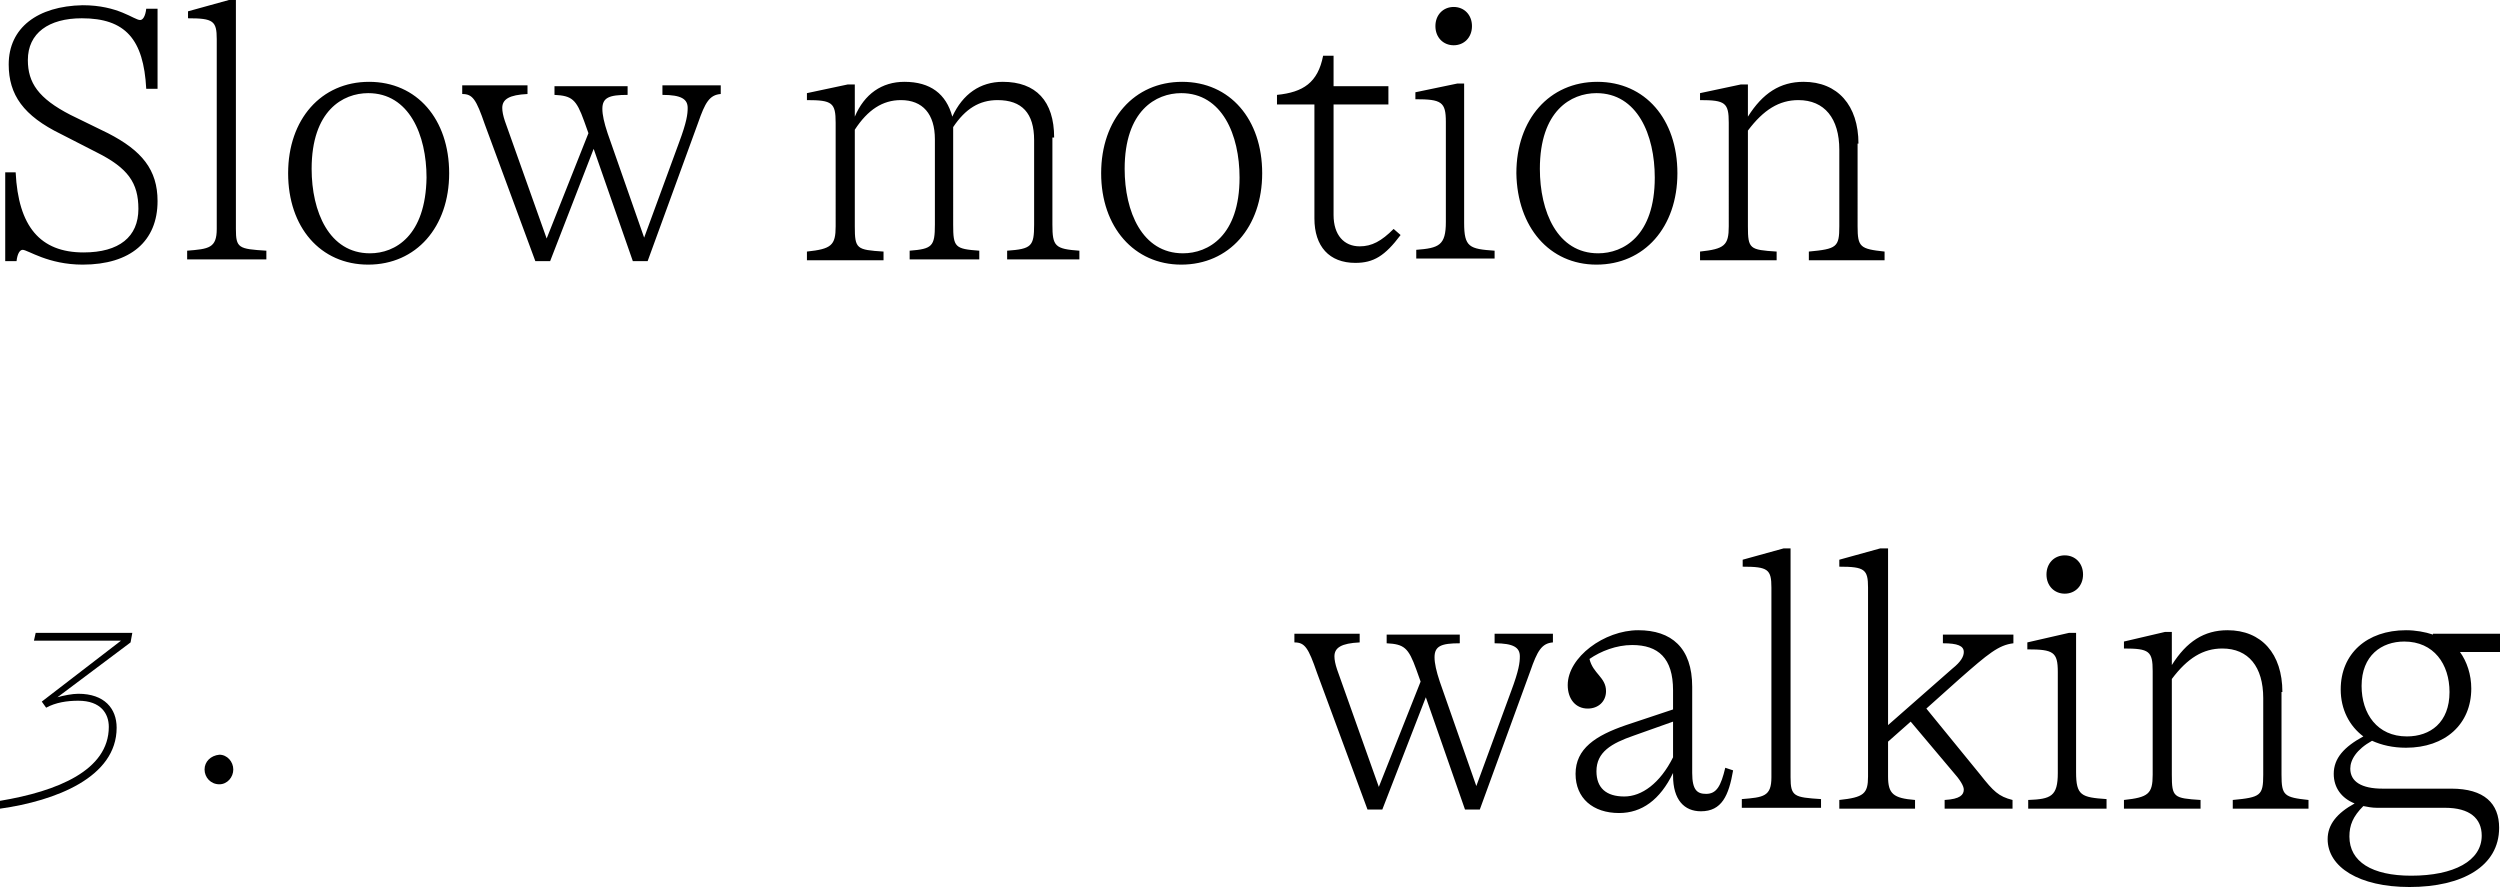 <?xml version="1.0" encoding="utf-8"?>
<!-- Generator: Adobe Illustrator 25.1.0, SVG Export Plug-In . SVG Version: 6.00 Build 0)  -->
<svg version="1.1" id="Layer_1" xmlns="http://www.w3.org/2000/svg" xmlns:xlink="http://www.w3.org/1999/xlink" x="0px" y="0px"
	 viewBox="0 0 287.2 101.9" style="enable-background:new 0 0 287.2 101.9;" xml:space="preserve">
<path d="M4.8,80.6l0.5,0.7c1.1-0.6,2.4-0.8,3.7-0.8c2.6,0,3.5,1.5,3.5,3c0,5-5.9,7.4-12.5,8.5l0,0.9c6.4-0.9,13.4-3.6,13.4-9.3
	c0-2.2-1.4-3.9-4.4-3.9c-0.7,0-1.7,0.2-2.4,0.4l8.4-6.3l0.2-1.1H4.1l-0.2,0.9h10L4.8,80.6z M23.5,88.4c0,0.9,0.7,1.7,1.7,1.7
	c0.9,0,1.6-0.8,1.6-1.7s-0.7-1.7-1.6-1.7C24.2,86.8,23.5,87.5,23.5,88.4z"/>
<path d="M9.5,30.4c5.5,0,8.6-2.7,8.6-7.3c0-3.6-1.8-5.8-5.7-7.8l-4.3-2.1c-3.7-1.9-4.9-3.7-4.9-6.3c0-3.1,2.4-4.8,6.2-4.8
	c5,0,7.1,2.4,7.4,8.1h1.3V1h-1.3c-0.1,0.9-0.4,1.3-0.7,1.3c-0.7,0-2.5-1.7-6.6-1.7C4.3,0.7,1,3.2,1,7.4c0,3.5,1.7,5.9,6,8l4.1,2.1
	c3.6,1.8,4.8,3.5,4.8,6.5c0,3.2-2.2,5-6.3,5c-5,0-7.5-3-7.8-9.2H0.6V30h1.3c0.1-0.9,0.4-1.3,0.7-1.3C3.2,28.7,5.5,30.4,9.5,30.4z
	 M27.1,26.3V0h-0.8l-4.7,1.3v0.8c2.9,0,3.3,0.3,3.3,2.4v21.8c0,2.2-0.9,2.3-3.4,2.5v1h9.1v-1C27.4,28.6,27.1,28.5,27.1,26.3z
	 M42.3,30.4c5.5,0,9.3-4.3,9.3-10.5c0-6.2-3.7-10.5-9.2-10.5c-5.5,0-9.3,4.3-9.3,10.5C33.1,26.1,36.8,30.4,42.3,30.4z M42.5,29.1
	c-4.7,0-6.7-4.8-6.7-9.7c0-6.7,3.6-8.7,6.5-8.7c4.7,0,6.7,4.8,6.7,9.7C48.9,27.1,45.4,29.1,42.5,29.1z M76.1,10.9
	c2.2,0,2.9,0.5,2.9,1.5c0,0.7-0.1,1.6-1,4l-4,10.9l-4.2-12c-0.4-1.2-0.6-2.1-0.6-2.8c0-1.3,0.8-1.6,2.9-1.6v-1h-8.4v1
	c2,0.1,2.5,0.5,3.4,3l0.5,1.4l-4.8,12.1L58,13.9c-0.2-0.6-0.3-1.1-0.3-1.5c0-1,0.8-1.5,2.9-1.6v-1h-7.5v1c1.2,0,1.6,0.6,2.6,3.5
	l5.8,15.7h1.7l5-12.9l4.5,12.9h1.7l5.8-15.9c0.8-2.3,1.3-3.2,2.6-3.3v-1h-6.7V10.9z M121.1,15.8c0-4.2-2.1-6.4-5.9-6.4
	c-2.6,0-4.6,1.4-5.8,4c-0.7-2.6-2.5-4-5.5-4c-2.6,0-4.6,1.4-5.7,4V9.7h-0.8l-4.7,1v0.8c2.9,0,3.3,0.3,3.3,2.6V26
	c0,2.2-0.5,2.6-3.3,2.9v1h8.8v-1c-3.1-0.2-3.3-0.3-3.3-2.9V14.9c1.5-2.3,3.2-3.4,5.3-3.4c2.5,0,3.9,1.6,3.9,4.5v9.8
	c0,2.5-0.3,2.8-2.9,3v1h8v-1c-2.8-0.2-3-0.4-3-3V15.8c0-0.4,0-0.8,0-1.2c1.4-2.1,3-3.1,5.1-3.1c2.8,0,4.2,1.5,4.2,4.6v9.7
	c0,2.5-0.3,2.8-3.1,3v1h8.3v-1c-2.8-0.2-3.1-0.5-3.1-3V15.8z M135.7,30.4c5.5,0,9.3-4.3,9.3-10.5c0-6.2-3.7-10.5-9.2-10.5
	c-5.5,0-9.3,4.3-9.3,10.5C126.5,26.1,130.3,30.4,135.7,30.4z M135.9,29.1c-4.7,0-6.7-4.8-6.7-9.7c0-6.7,3.6-8.7,6.5-8.7
	c4.7,0,6.7,4.8,6.7,9.7C142.4,27.1,138.8,29.1,135.9,29.1z M160.1,26.3c-1.4,1.4-2.5,2-3.9,2c-1.8,0-3-1.3-3-3.6V12h6.3V9.9h-6.3
	V6.4H152c-0.6,3.1-2.3,4.2-5.3,4.5V12h4.3v13.1c0,3.2,1.7,5.1,4.7,5.1c2.1,0,3.4-0.8,5.2-3.2L160.1,26.3z M167,5.2
	c1.2,0,2.1-0.9,2.1-2.2s-0.9-2.2-2.1-2.2s-2.1,0.9-2.1,2.2S165.8,5.2,167,5.2z M171.7,29.8v-1c-2.9-0.2-3.5-0.4-3.5-3.2v-16h-0.8
	l-4.8,1v0.8c3,0,3.5,0.3,3.5,2.6v11.5c0,2.7-0.8,3-3.4,3.2v1H171.7z M183.4,30.4c5.5,0,9.3-4.3,9.3-10.5c0-6.2-3.7-10.5-9.2-10.5
	c-5.5,0-9.3,4.3-9.3,10.5C174.3,26.1,178,30.4,183.4,30.4z M183.6,29.1c-4.7,0-6.7-4.8-6.7-9.7c0-6.7,3.6-8.7,6.5-8.7
	c4.7,0,6.7,4.8,6.7,9.7C190.1,27.1,186.5,29.1,183.6,29.1z M213.5,16.5c0-4.4-2.4-7.1-6.3-7.1c-2.7,0-4.7,1.3-6.4,4V9.7h-0.8l-4.7,1
	v0.8c2.9,0,3.3,0.3,3.3,2.6V26c0,2.2-0.5,2.6-3.3,2.9v1h8.8v-1c-3.1-0.2-3.3-0.3-3.3-2.9V15c1.8-2.4,3.6-3.5,5.8-3.5
	c3,0,4.7,2.1,4.7,5.7V26c0,2.4-0.3,2.6-3.5,2.9v1h8.7v-1c-2.8-0.3-3.1-0.5-3.1-2.9V16.5z"/>
<path d="M171.7,73.9c2.2,0,2.9,0.5,2.9,1.5c0,0.7-0.1,1.6-1,4l-4,10.9l-4.2-12c-0.4-1.2-0.6-2.1-0.6-2.8c0-1.3,0.8-1.6,2.9-1.6v-1
	h-8.4v1c2,0.1,2.5,0.5,3.4,3l0.5,1.4l-4.8,12.1l-4.8-13.5c-0.2-0.6-0.3-1.1-0.3-1.5c0-1,0.8-1.5,2.9-1.6v-1h-7.5v1
	c1.2,0,1.6,0.6,2.6,3.5l5.8,15.7h1.7l5-12.9l4.5,12.9h1.7l5.8-15.9c0.8-2.3,1.3-3.2,2.6-3.3v-1h-6.7V73.9z M198.2,88.2
	c-0.5,2.1-1,3-2.2,3c-1,0-1.6-0.4-1.6-2.4v-9.9c0-4.5-2.4-6.5-6.2-6.5c-3.9,0-8.1,3.1-8.1,6.3c0,1.6,0.9,2.7,2.3,2.7
	c1.2,0,2.1-0.8,2.1-2c0-1.6-1.5-2-1.9-3.7c1.3-0.9,3.1-1.6,4.9-1.6c3,0,4.7,1.5,4.7,5.2v2.2l-5.4,1.8c-3.5,1.2-5.8,2.7-5.8,5.6
	c0,2.8,2,4.5,5,4.5c2.6,0,4.7-1.5,6.2-4.6v0.3c0,2.8,1.3,4.1,3.2,4.1c2.4,0,3.2-1.8,3.7-4.7L198.2,88.2z M186.6,91.5
	c-2.1,0-3.2-1-3.2-2.9c0-2.2,1.7-3.2,4.3-4.1l4.5-1.6V87C190.7,90,188.6,91.5,186.6,91.5z M205.7,89.3V63h-0.8l-4.7,1.3v0.8
	c2.9,0,3.3,0.3,3.3,2.4v21.8c0,2.2-0.9,2.3-3.4,2.5v1h9.1v-1C206.1,91.6,205.7,91.5,205.7,89.3z M231.1,72.9h-7.9v1
	c1.7,0,2.4,0.3,2.4,1c0,0.5-0.3,1.1-1.3,1.9l-7.4,6.5V63H216l-4.7,1.3v0.8c2.9,0,3.3,0.3,3.3,2.4v21.7c0,2-0.5,2.4-3.3,2.7v1h8.7v-1
	c-2.5-0.2-3.1-0.7-3.1-2.7v-4l2.6-2.3l4.8,5.7c0.9,1,1.3,1.7,1.3,2.1c0,0.6-0.4,1.1-2.2,1.2v1h7.8v-1c-1.6-0.4-2.2-1-3.7-2.9
	l-6.2-7.6l3.8-3.4c3.3-2.9,4.5-3.9,6.2-4.1V72.9z M237.2,68.2c1.2,0,2.1-0.9,2.1-2.2c0-1.3-0.9-2.2-2.1-2.2c-1.2,0-2.1,0.9-2.1,2.2
	C235.1,67.3,236,68.2,237.2,68.2z M242,92.8v-1c-2.9-0.2-3.5-0.4-3.5-3.1v-16h-0.8l-4.8,1.1v0.8c3,0,3.5,0.3,3.5,2.6v11.6
	c0,2.7-0.8,3-3.4,3.1v1H242z M262.2,79.5c0-4.4-2.4-7.1-6.3-7.1c-2.7,0-4.7,1.3-6.4,4v-3.8h-0.8l-4.7,1.1v0.8c2.9,0,3.3,0.3,3.3,2.6
	V89c0,2.2-0.5,2.6-3.3,2.9v1h8.8v-1c-3.1-0.2-3.3-0.3-3.3-2.9V78c1.8-2.4,3.6-3.5,5.8-3.5c3,0,4.7,2.1,4.7,5.7V89
	c0,2.4-0.3,2.6-3.5,2.9v1h8.7v-1c-2.8-0.3-3.1-0.5-3.1-2.9V79.5z M279.5,72.9c-0.9-0.3-2-0.5-3.1-0.5c-4.5,0-7.5,2.7-7.5,6.8
	c0,2.3,1,4.2,2.6,5.4c-2.2,1.2-3.4,2.5-3.4,4.3c0,1.6,0.9,2.8,2.4,3.4c-2,1.1-3.1,2.4-3.1,4.1c0,3.2,3.6,5.5,9.4,5.5
	c6.1,0,10.3-2.4,10.3-6.8c0-2.8-1.7-4.5-5.5-4.5h-7.9c-2.4,0-3.7-0.8-3.7-2.3c0-1,0.7-2.2,2.5-3.2c1.1,0.5,2.4,0.8,3.9,0.8
	c4.5,0,7.5-2.7,7.5-6.8c0-1.6-0.5-3.1-1.3-4.2h4.7v-2.1H279.5z M276.5,84.6c-3.4,0-5.2-2.6-5.2-5.8c0-3.5,2.3-5.1,4.9-5.1
	c3.4,0,5.2,2.6,5.2,5.8C281.4,83,279.2,84.6,276.5,84.6z M280.9,92.8c2.8,0,4.2,1.2,4.2,3.2c0,2.9-3.2,4.6-8.1,4.6
	c-4.5,0-7.1-1.6-7.1-4.5c0-1.3,0.4-2.3,1.6-3.5c0.5,0.1,1,0.2,1.6,0.2H280.9z"/>
</svg>
